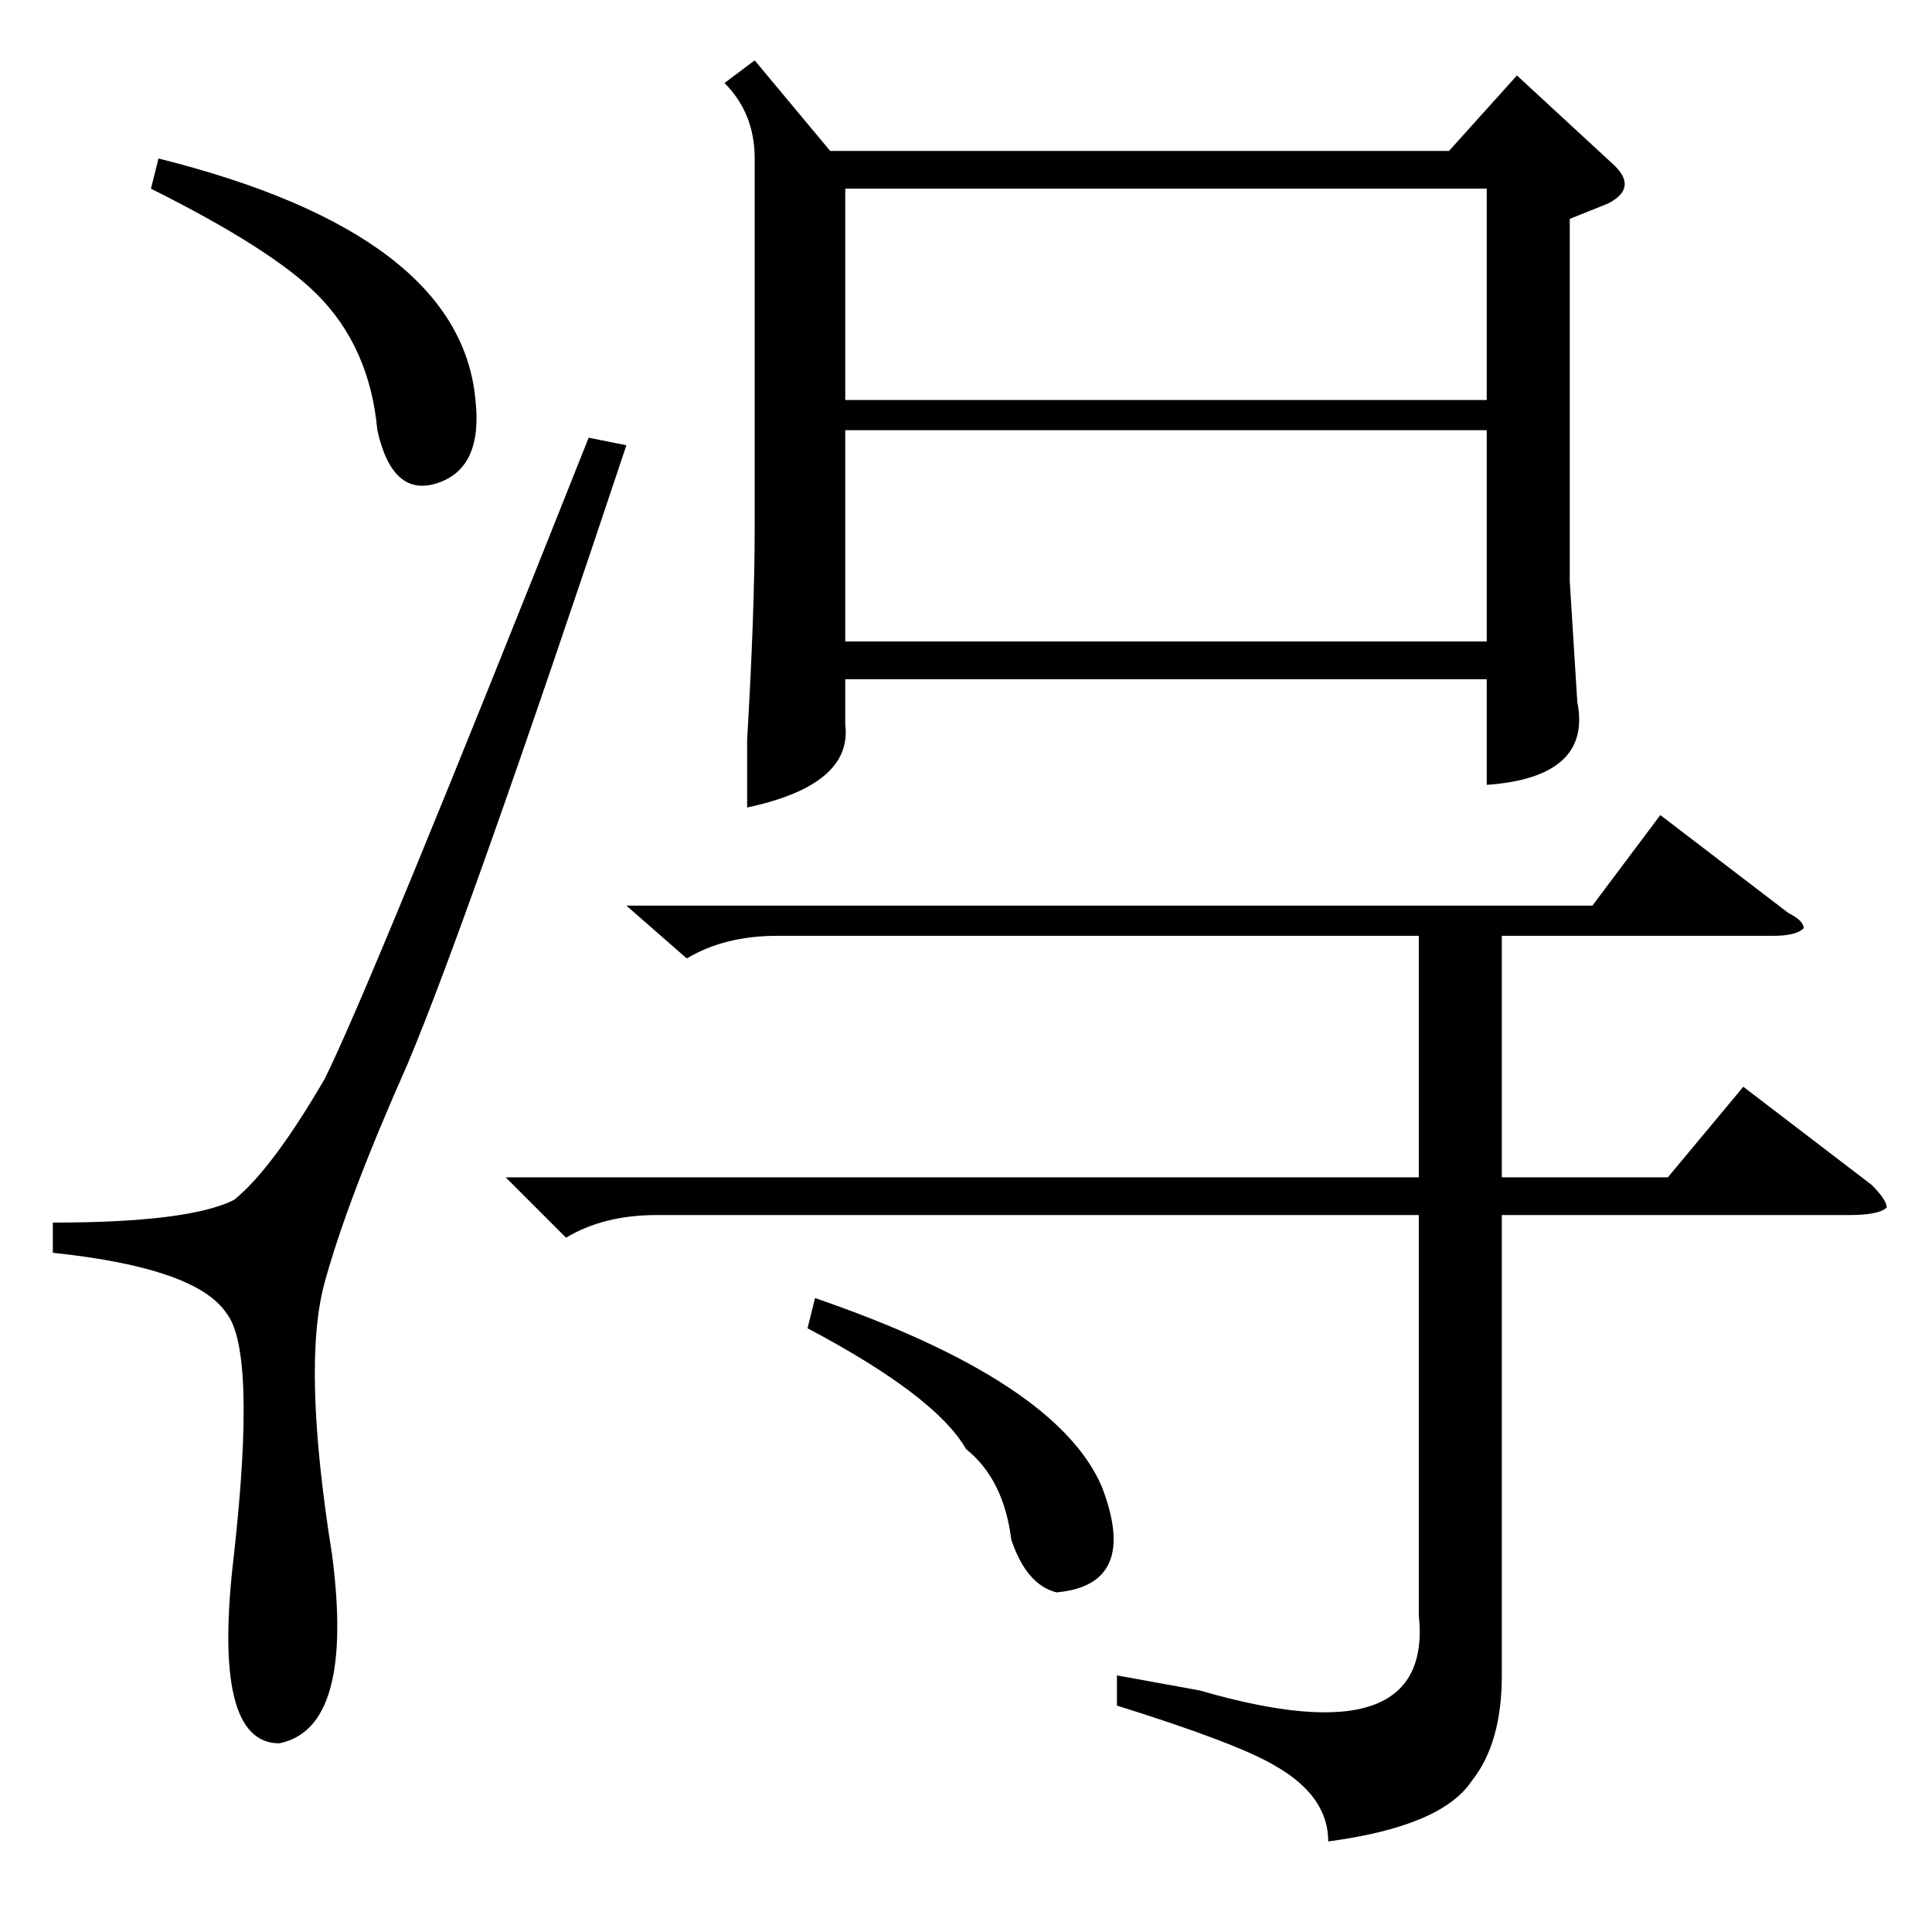 <?xml version="1.0" standalone="no"?>
<!DOCTYPE svg PUBLIC "-//W3C//DTD SVG 1.1//EN" "http://www.w3.org/Graphics/SVG/1.1/DTD/svg11.dtd" >
<svg xmlns="http://www.w3.org/2000/svg" xmlns:xlink="http://www.w3.org/1999/xlink" version="1.1" viewBox="0 -52 256 256">
  <g transform="matrix(1 0 0 -1 0 204)">
   <path fill="currentColor"
d="M100 248l10 -12h82l9 10l13 -12q3 -3 -1 -5l-5 -2v-48l1 -16q2 -10 -12 -11v14h-85v-6q1 -8 -13 -11v9q1 17 1 28v49q0 6 -4 10zM67 100h121v32h-85q-7 0 -12 -3l-8 7h128l9 12l17 -13q2 -1 2 -2q-1 -1 -4 -1h-36v-32h22l10 12l17 -13q2 -2 2 -3q-1 -1 -5 -1h-46v-61
q0 -9 -4 -14q-4 -6 -19 -8q0 6 -7 10q-5 3 -21 8v4l11 -2q31 -9 29 10v53h-101q-7 0 -12 -3zM197 199h-85v-28h85v28zM112 203h85v28h-85v-28zM107 80l1 4q32 -11 38 -25q5 -13 -6 -14q-4 1 -6 7q-1 8 -6 12q-4 7 -21 16zM78 198l5 -1q-21 -63 -29 -82q-8 -18 -11 -29t1 -36
q3 -23 -7 -25q-9 0 -6 25q3 27 -1 32q-4 6 -23 8v4q18 0 24 3q5 4 12 16q6 12 35 85zM20 231l1 4q40 -10 42 -32q1 -9 -5 -11t-8 7q-1 11 -8 18q-6 6 -22 14z" />
  </g>

</svg>
